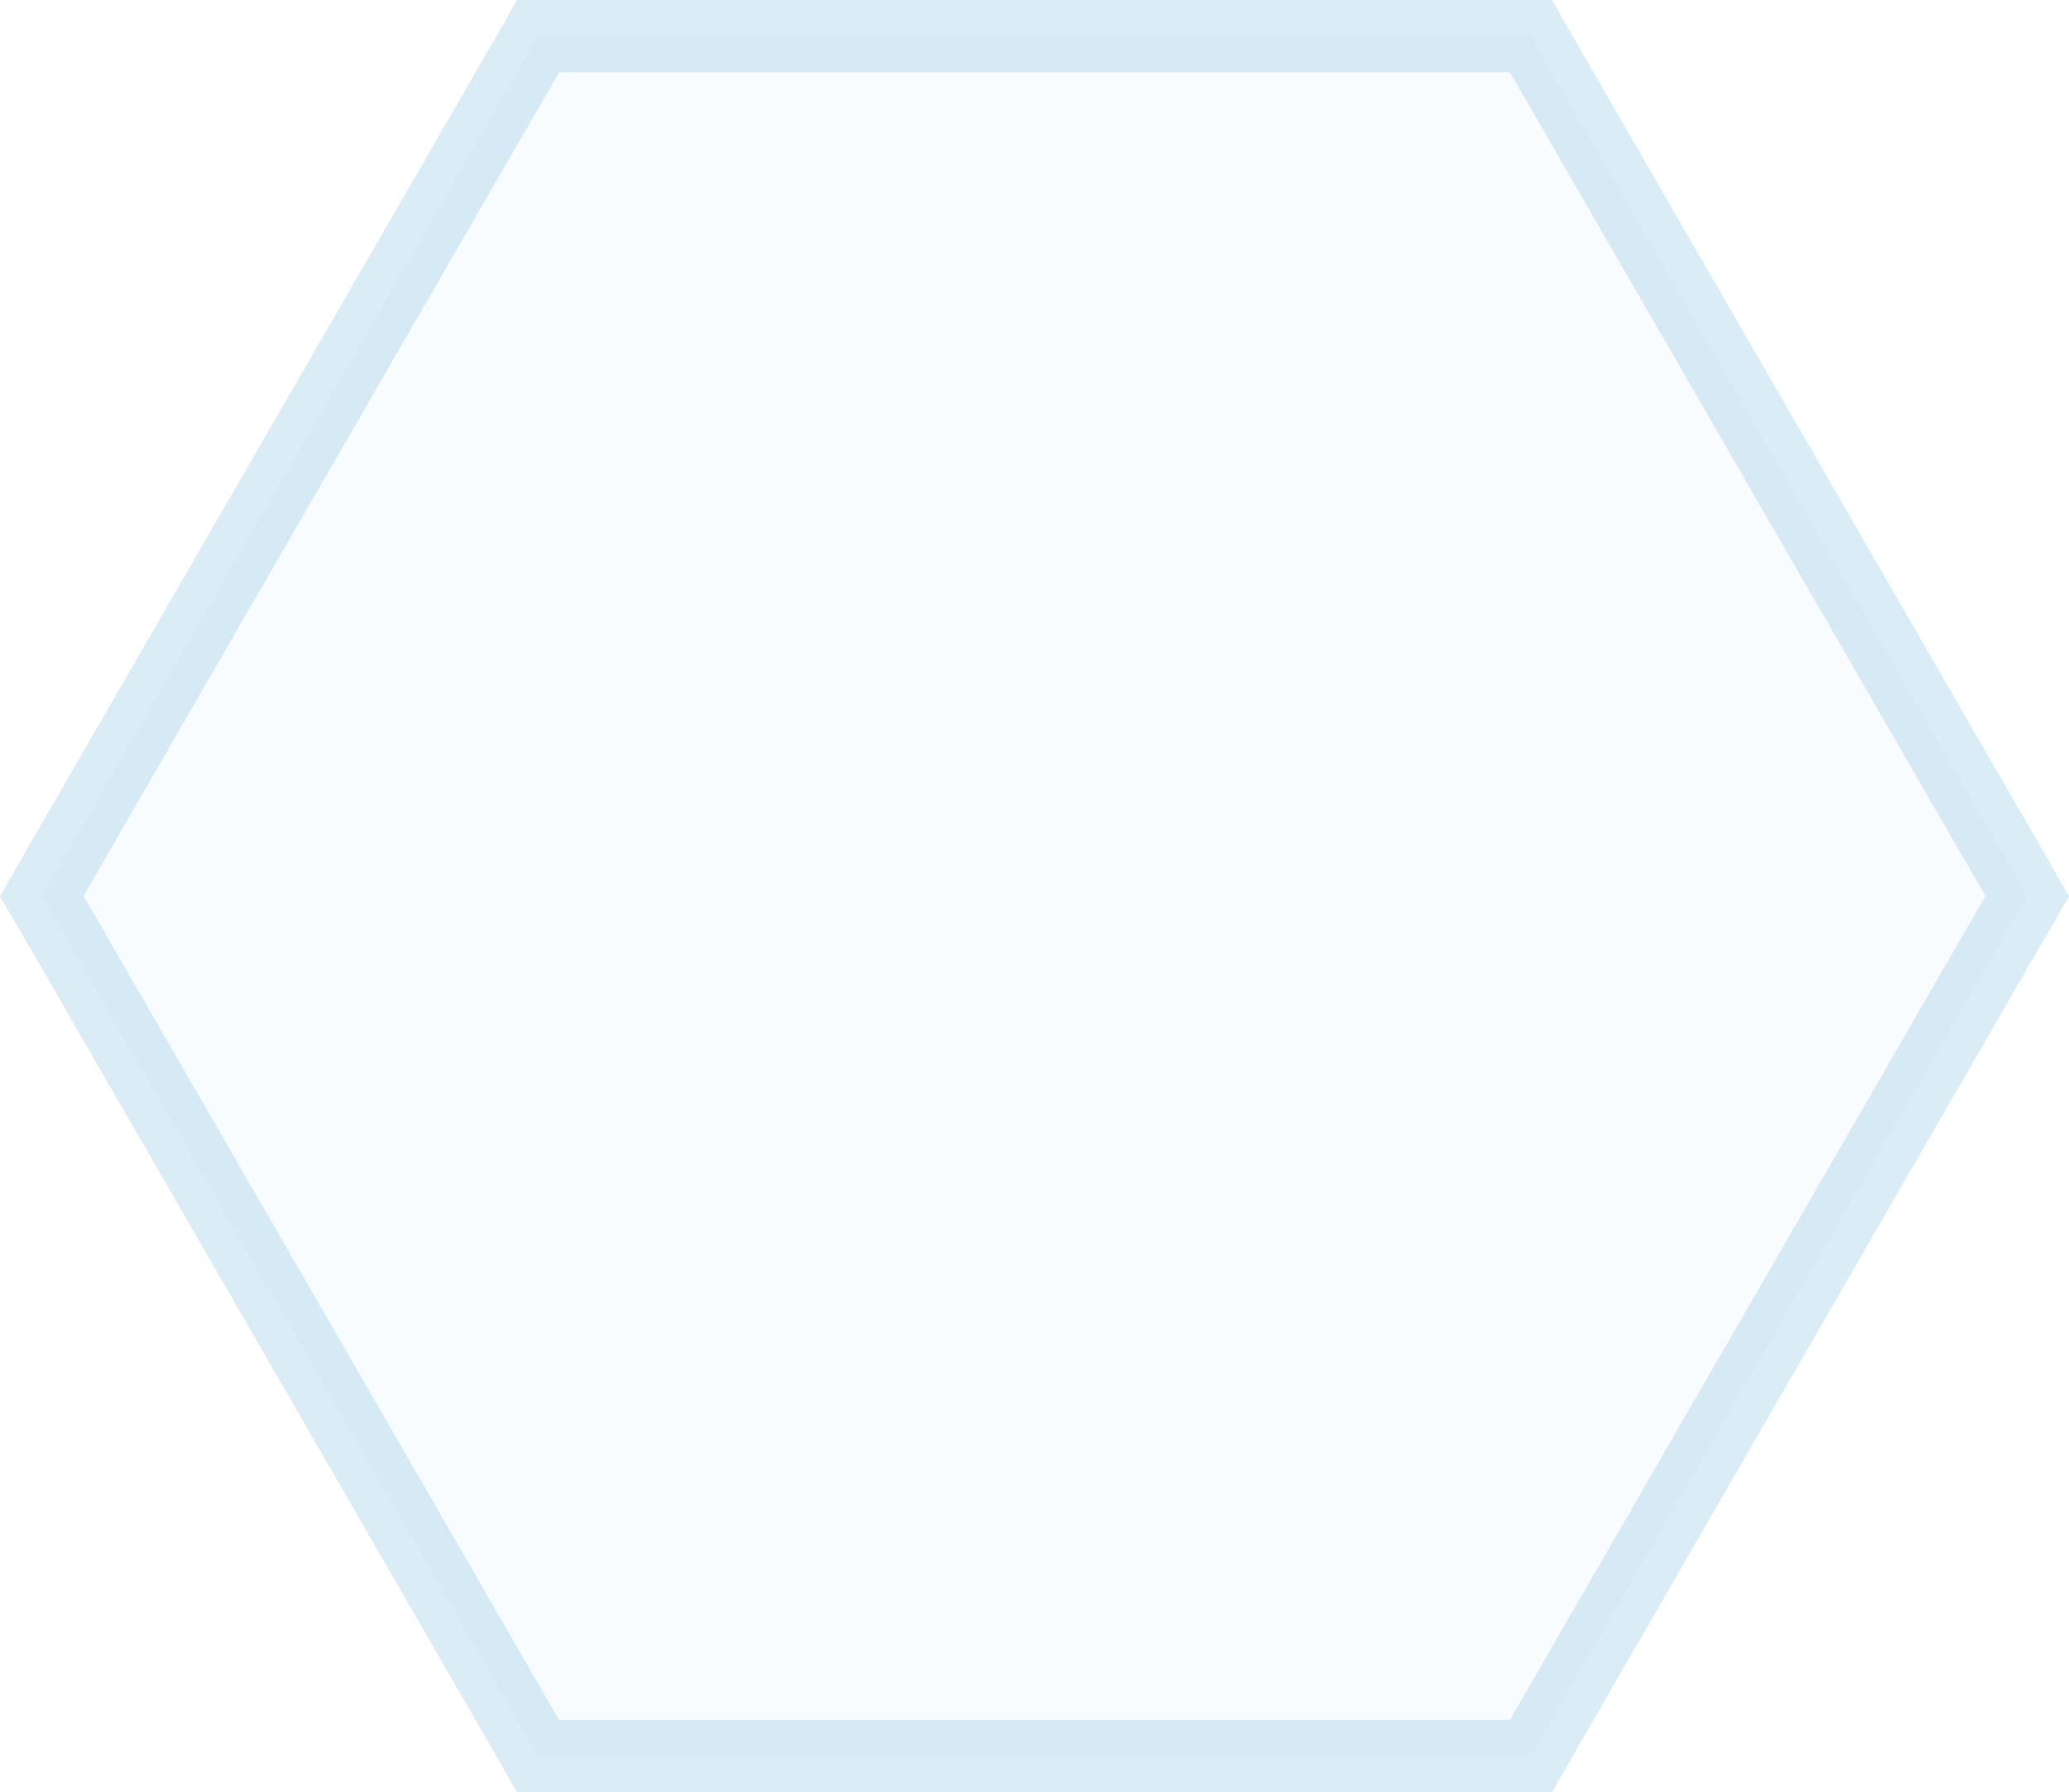 <svg xmlns="http://www.w3.org/2000/svg" width="57.19" height="49.534" viewBox="0 0 57.19 49.534">
  <path id="Path_548" data-name="Path 548" d="M40.973.46H14.307l-.39.683L.98,23.544l-.39.683.39.669L13.916,47.311l.39.683H41.754l.39-.683L55.08,24.9l.39-.669-.39-.683L42.144,1.143,41.754.46Z" transform="translate(0.565 0.54)" fill="rgba(50,153,202,0.03)" stroke="rgba(50,153,202,0.18)" stroke-width="2"/>
</svg>
